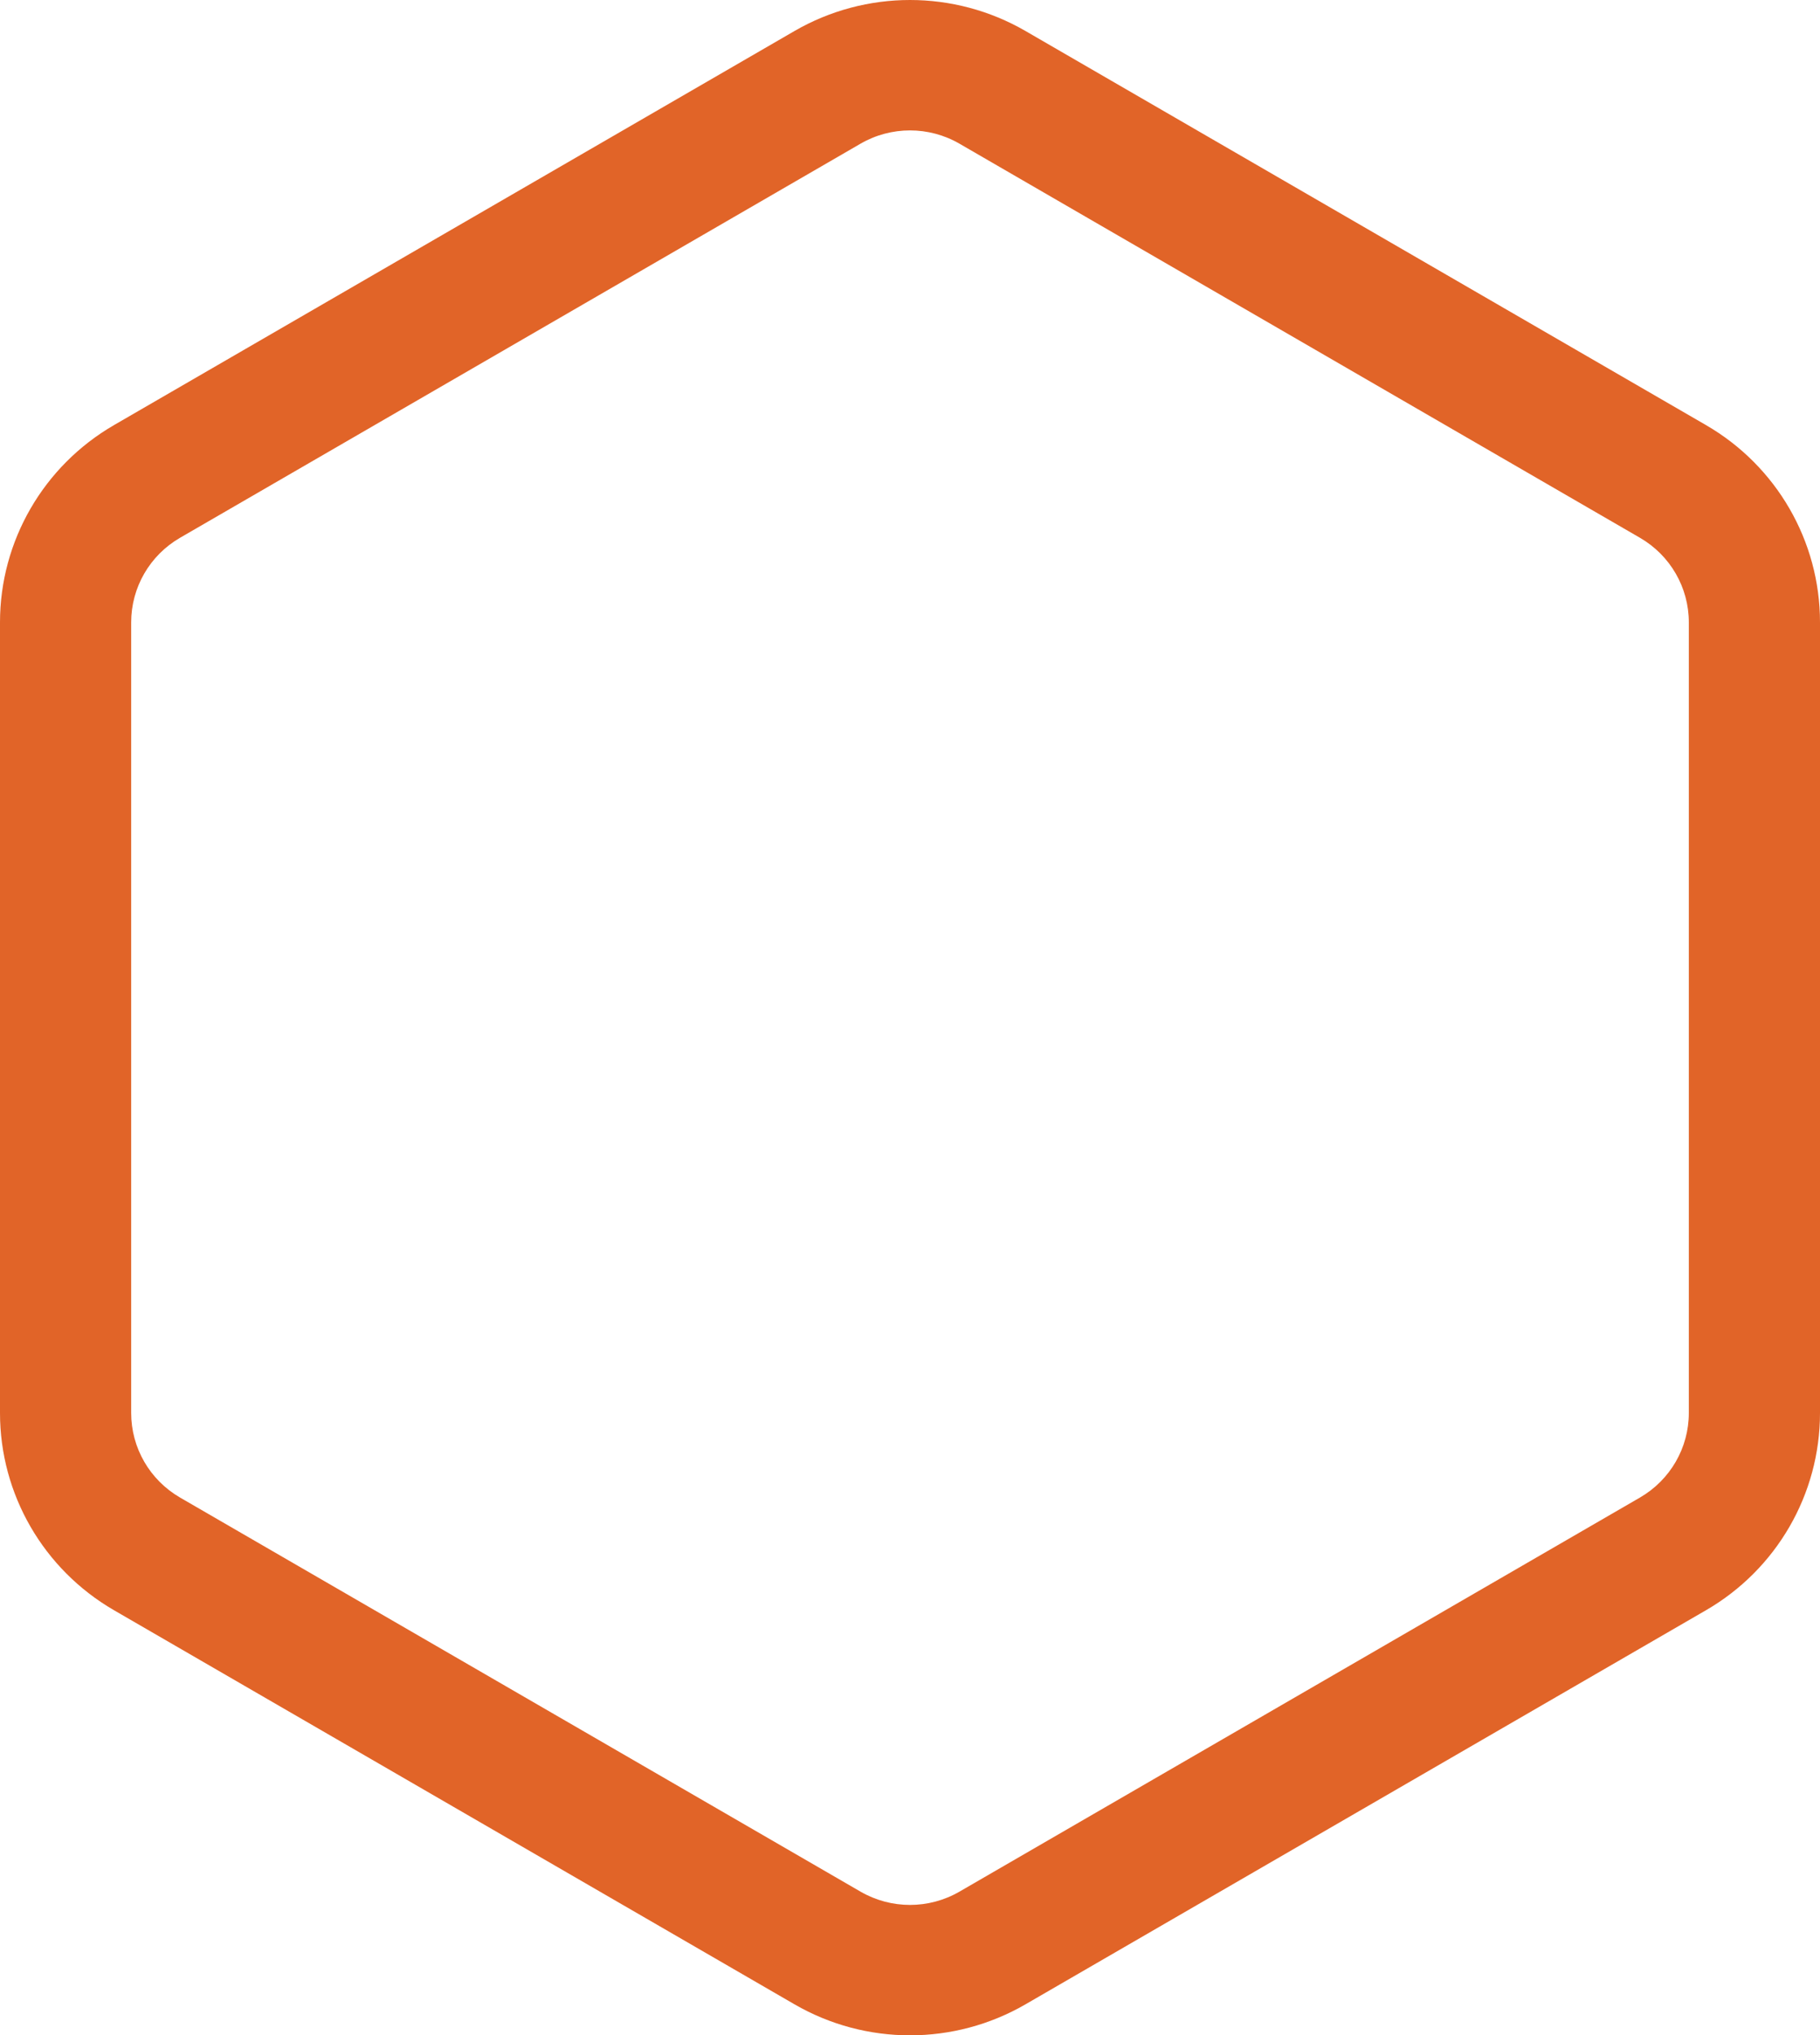 <svg width="110" height="123" viewBox="0 0 110 123" fill="none" xmlns="http://www.w3.org/2000/svg">
<path fill-rule="evenodd" clip-rule="evenodd" d="M48.017 1.875C52.333 -0.625 57.667 -0.625 61.983 1.875L103.11 25.69C107.376 28.161 110 32.7 110 37.608V85.392C110 90.3 107.376 94.839 103.11 97.31L61.983 121.125C57.667 123.625 52.333 123.625 48.017 121.125L6.89 97.31C2.624 94.839 0 90.3 0 85.392V37.608C0 32.7 2.624 28.161 6.89 25.69L48.017 1.875ZM57.993 8.685C56.143 7.613 53.857 7.613 52.007 8.685L10.881 32.5C9.053 33.559 7.928 35.504 7.928 37.608V85.392C7.928 87.496 9.053 89.441 10.881 90.5L52.007 114.315C53.857 115.387 56.143 115.387 57.993 114.315L99.119 90.5C100.947 89.441 102.072 87.496 102.072 85.392V37.608C102.072 35.504 100.947 33.559 99.119 32.5L57.993 8.685Z" fill="#E16428"/>
</svg>
